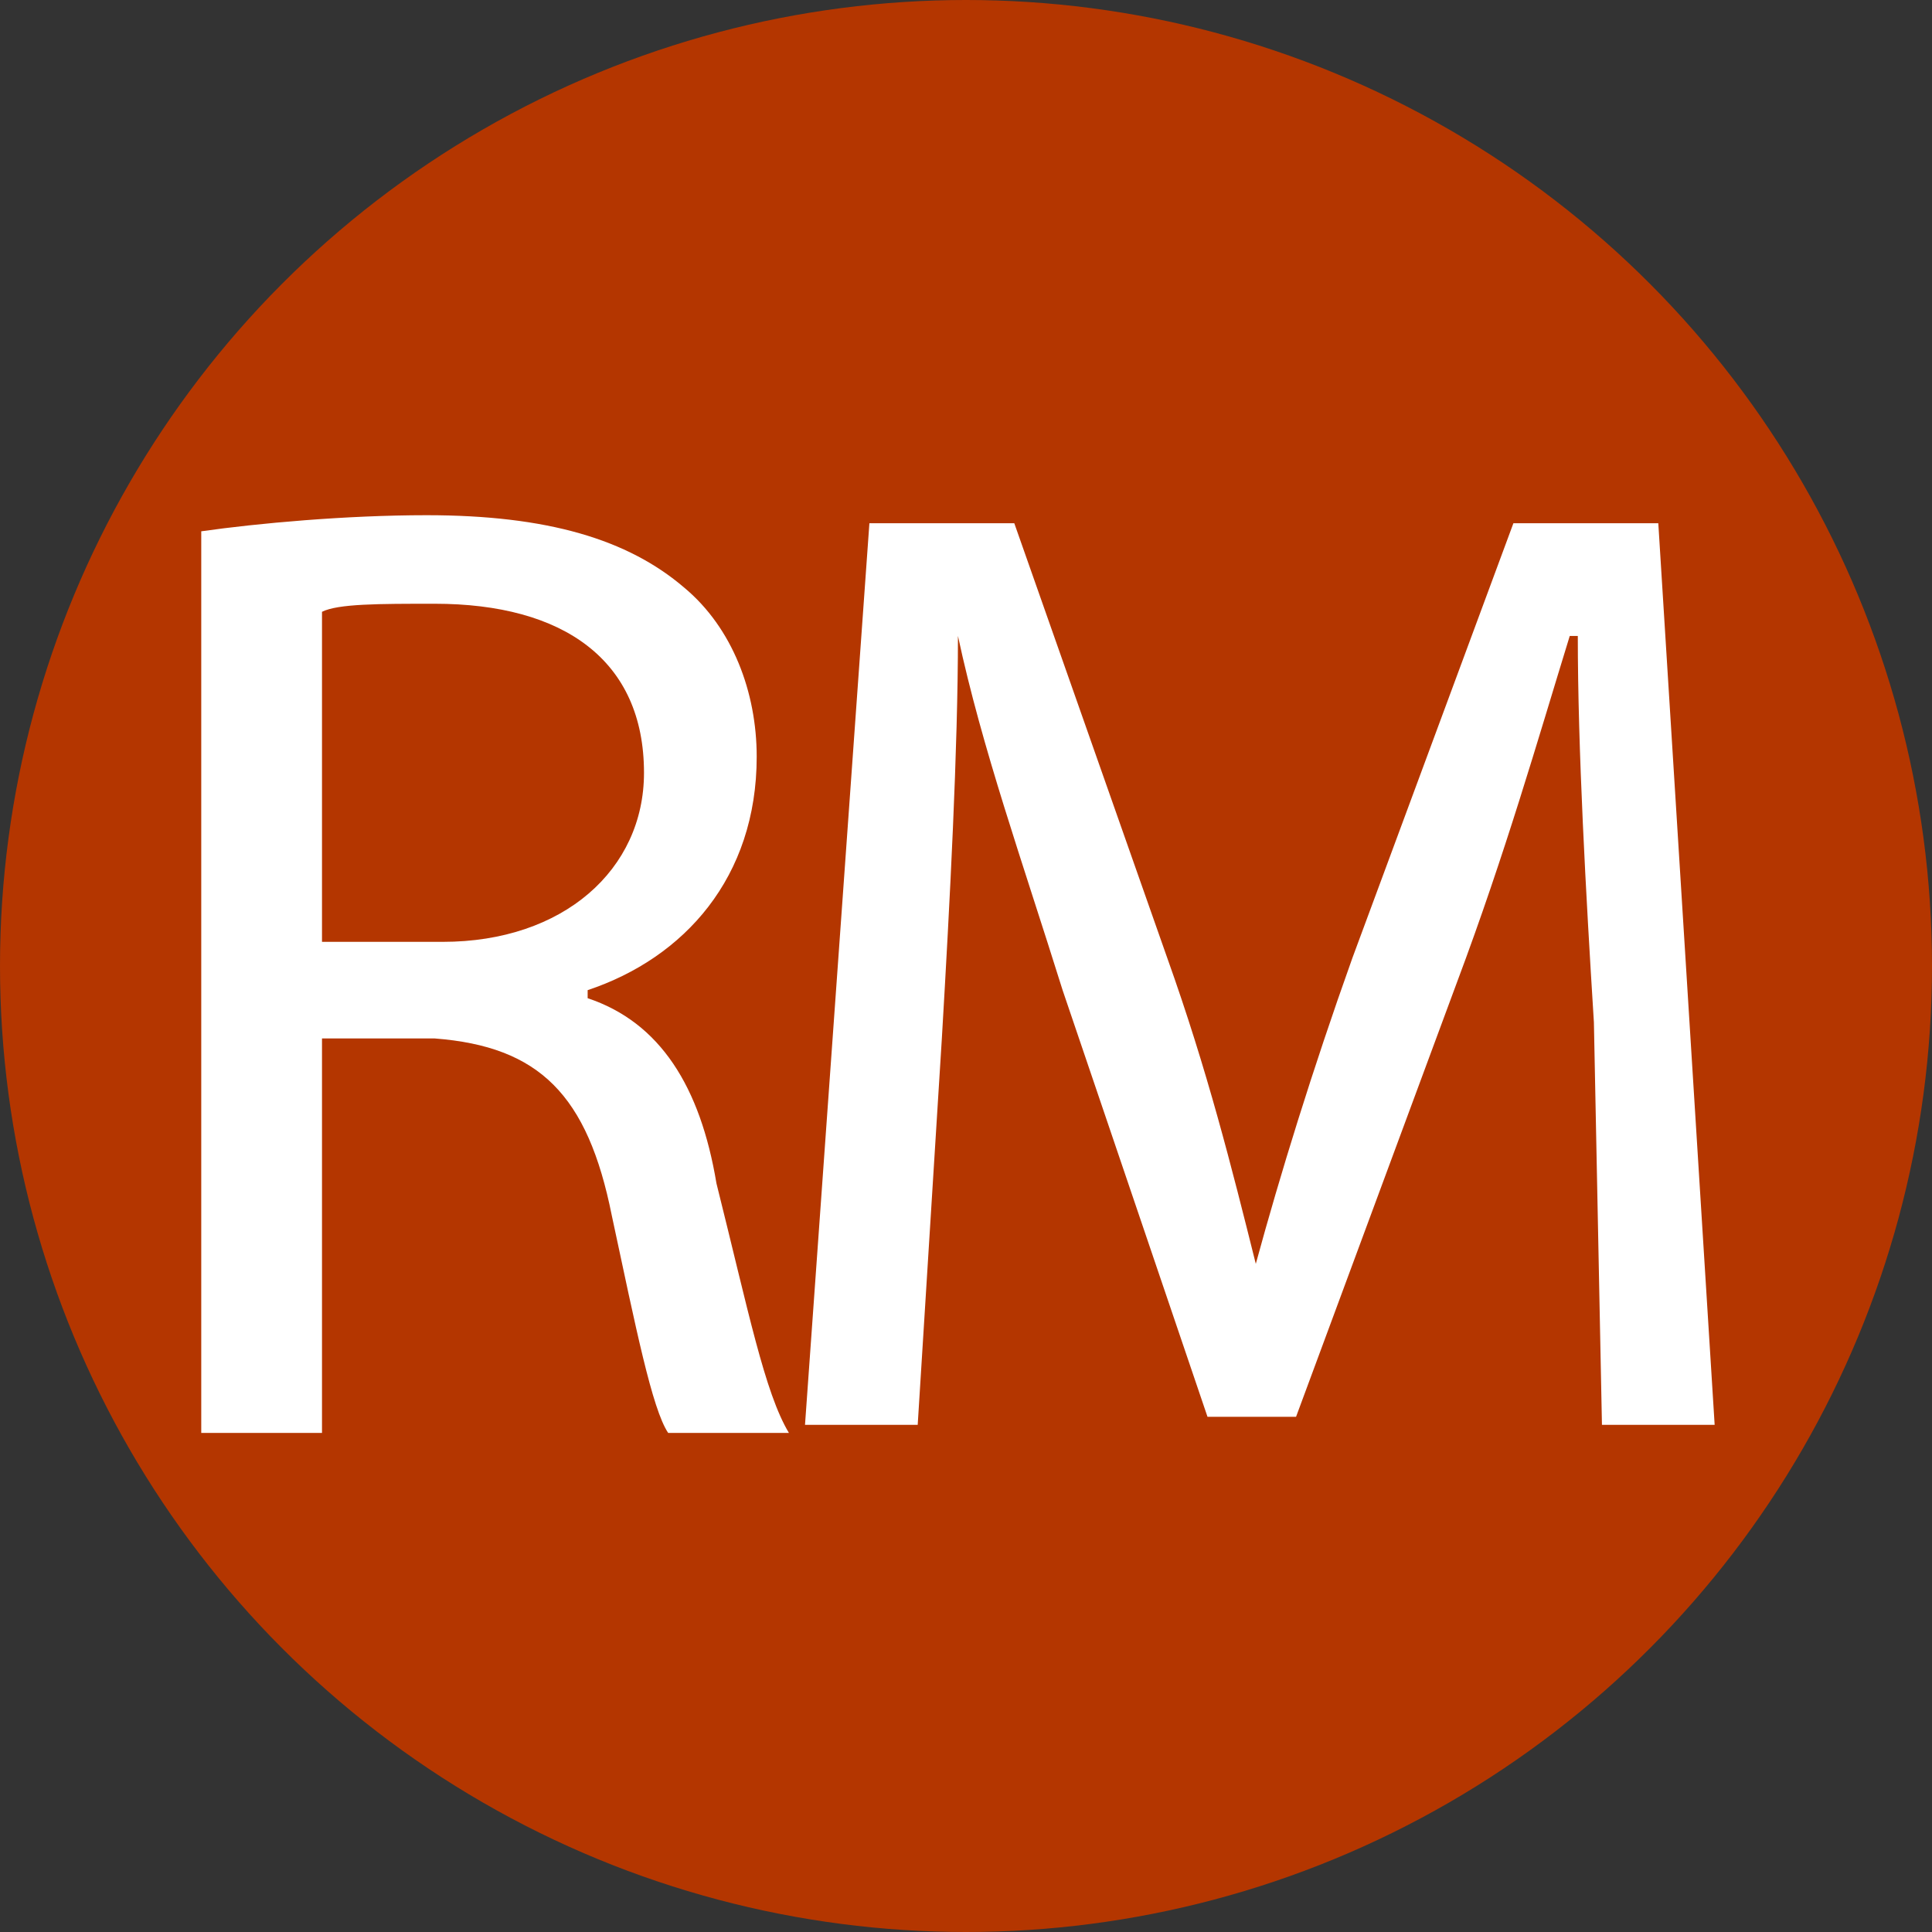 <?xml version="1.0" encoding="utf-8"?>
<!-- Generator: Adobe Illustrator 23.0.4, SVG Export Plug-In . SVG Version: 6.00 Build 0)  -->
<svg version="1.1" id="Layer_1" xmlns="http://www.w3.org/2000/svg" xmlns:xlink="http://www.w3.org/1999/xlink" x="0px" y="0px"
	 viewBox="0 0 24 24" style="enable-background:new 0 0 24 24;" xml:space="preserve">
<rect x="0" y="0" width="24" height="24" fill="#333333" stroke="none"/>
<style type="text/css">
	.st0{fill:#B43600;}
	.st1{fill:#FFFFFF;}
</style>
<g id="Recurrated_Models">
	<circle class="st0" cx="12" cy="12" r="12"/>
	<g>
		<path class="st1" d="M2.5,6.6c0.7-0.1,1.8-0.2,2.8-0.2c1.5,0,2.5,0.3,3.2,0.9c0.6,0.5,0.9,1.3,0.9,2.1c0,1.5-0.9,2.5-2.1,2.9v0.1
			c0.9,0.3,1.4,1.1,1.6,2.3c0.4,1.6,0.6,2.6,0.9,3.1H8.3c-0.2-0.3-0.4-1.3-0.7-2.7c-0.3-1.5-0.9-2.1-2.2-2.2H4v4.9H2.5V6.6z M4,11.7
			h1.5C7,11.7,8,10.8,8,9.6c0-1.4-1-2.1-2.6-2.1C4.7,7.5,4.2,7.5,4,7.6V11.7z"/>
		<path class="st1" d="M19.8,12.7c-0.1-1.6-0.2-3.4-0.2-4.8h-0.1c-0.4,1.3-0.8,2.7-1.4,4.3l-2,5.4h-1.1l-1.8-5.3
			c-0.5-1.6-1-3-1.3-4.4h0c0,1.4-0.1,3.3-0.2,5l-0.3,4.8H10l0.8-11.2h1.8l1.9,5.4c0.5,1.4,0.8,2.6,1.1,3.8h0
			c0.3-1.1,0.7-2.4,1.2-3.8l2-5.4h1.8l0.7,11.2h-1.4L19.8,12.7z"/>
	</g>
</g>
</svg>
